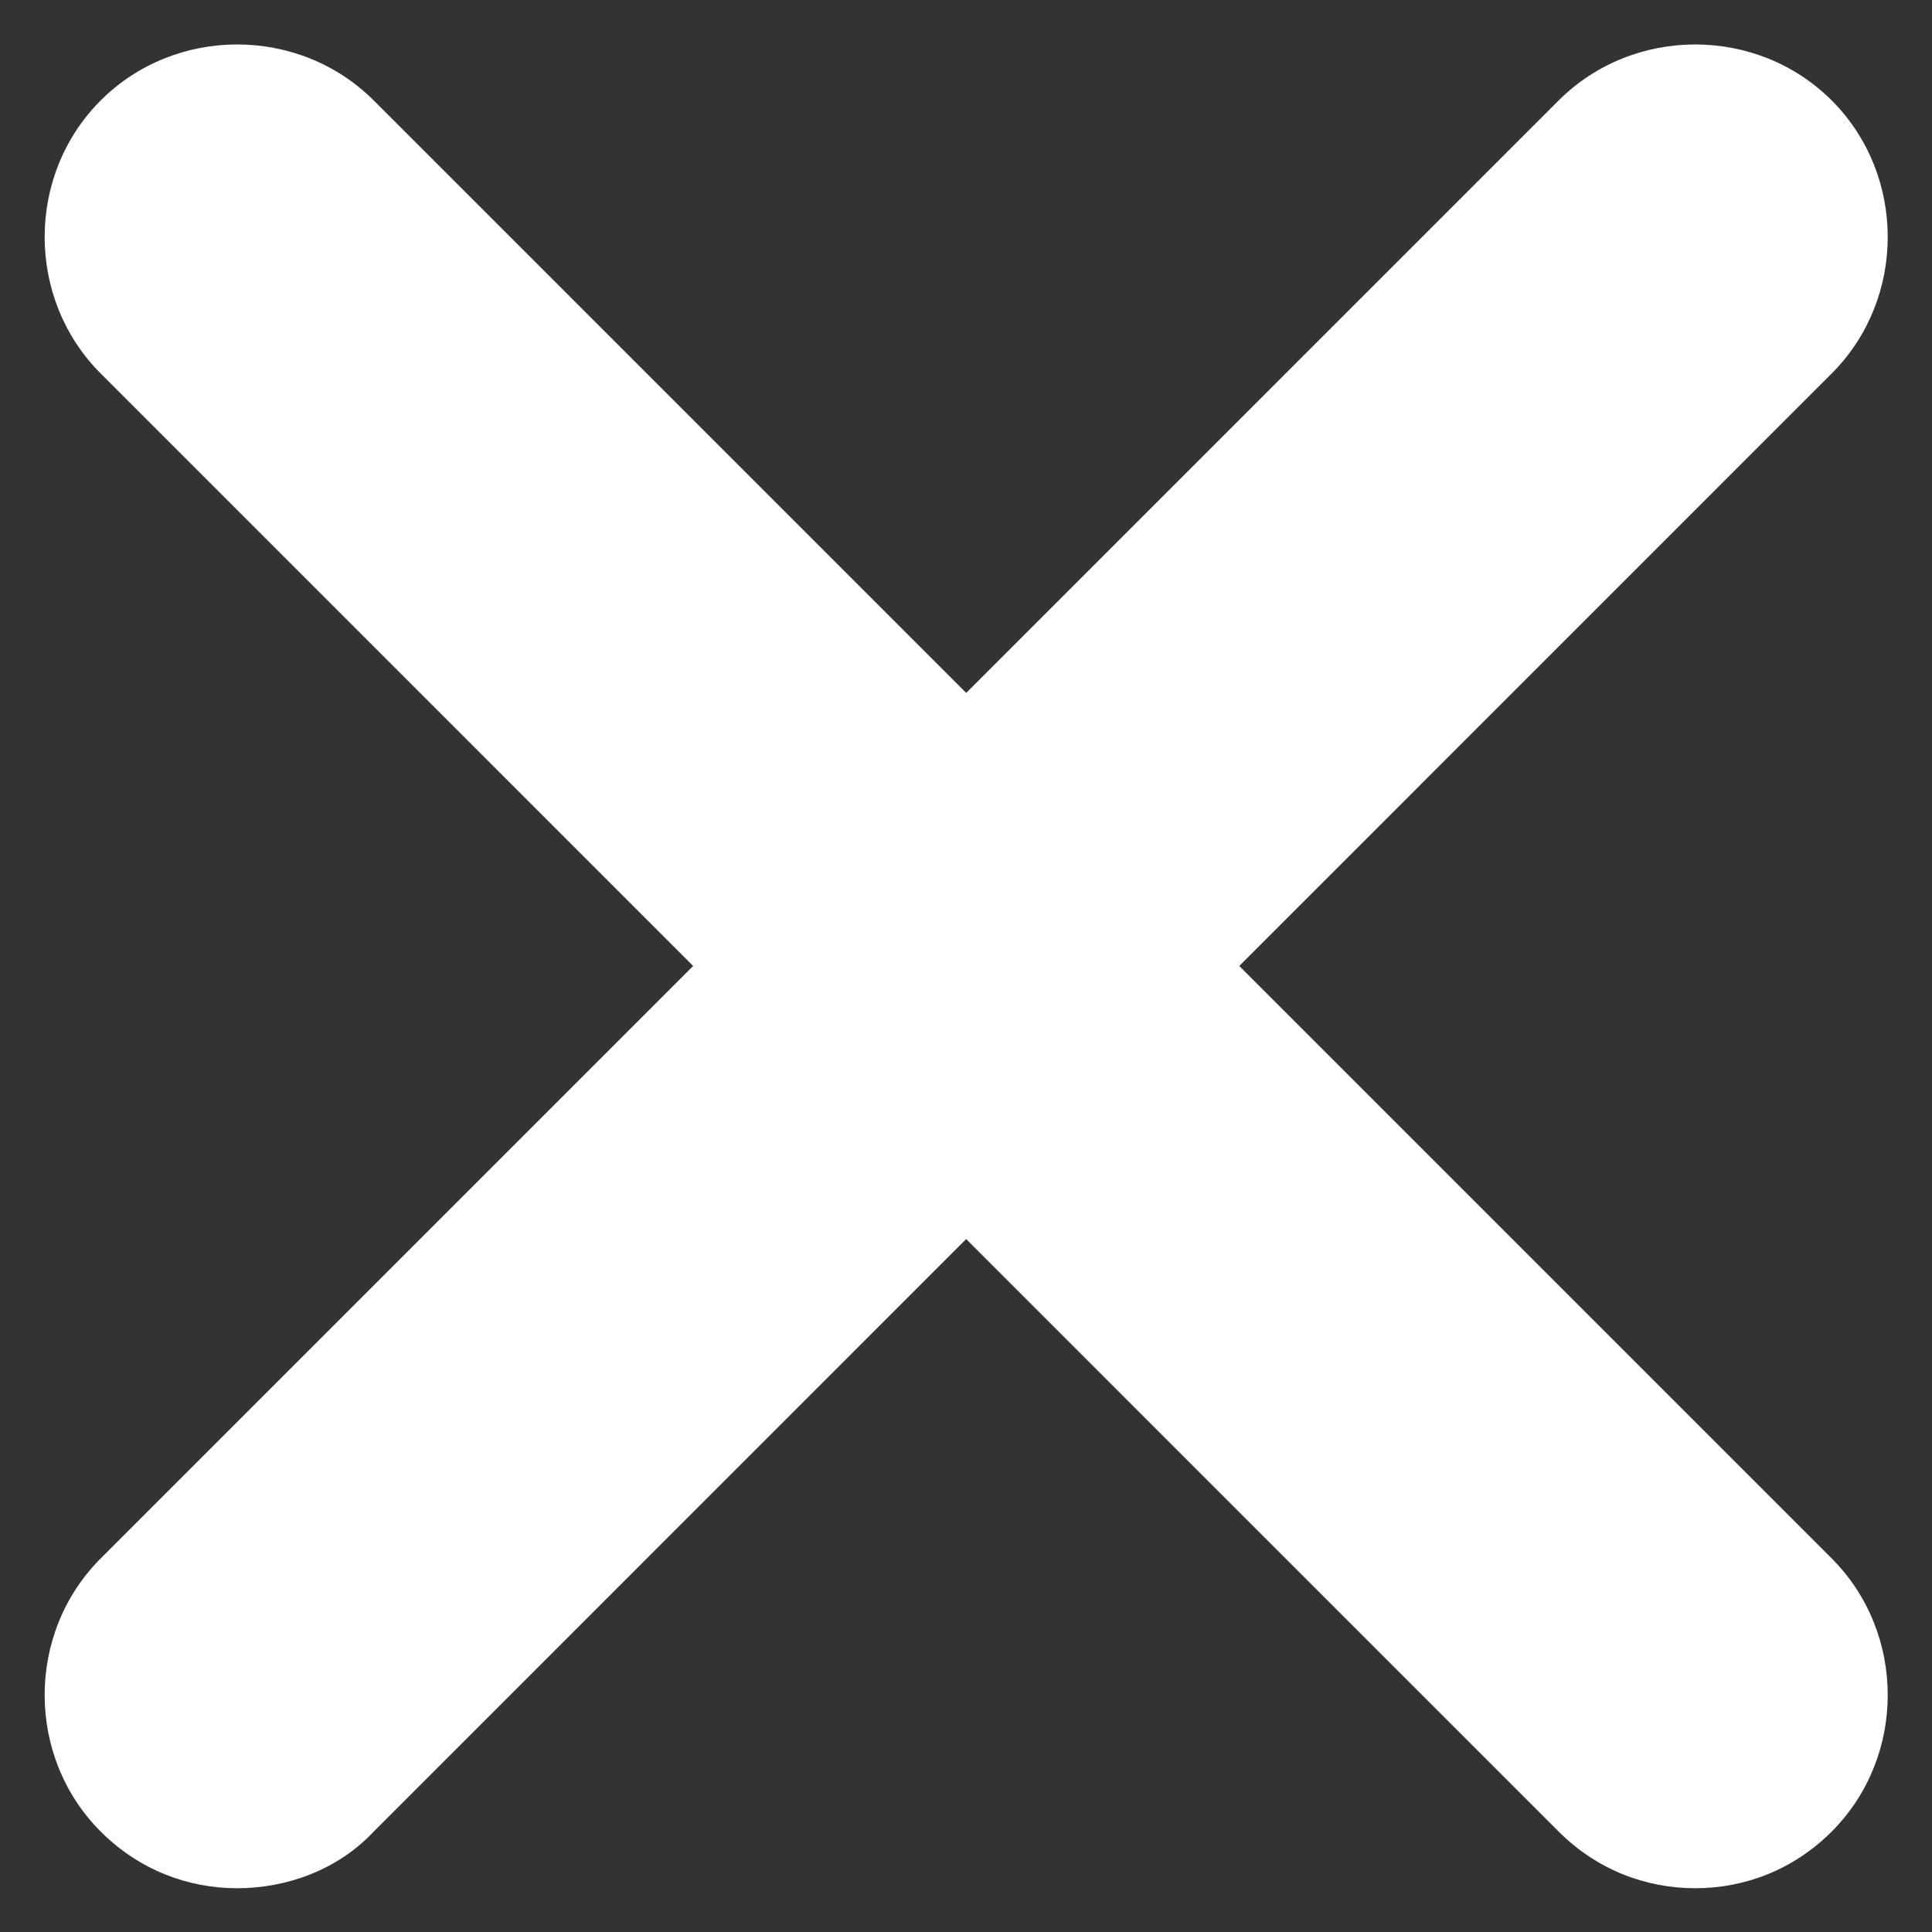 <svg width="20" height="20" viewBox="0 0 20 20" fill="none" xmlns="http://www.w3.org/2000/svg">
<rect x="0" y="0" width="20" height="20" fill="#333333" stroke="none"/>
<path d="M2.455 19.547C1.949 19.547 1.442 19.36 1.042 18.96C0.269 18.186 0.269 16.907 1.042 16.133L16.135 1.04C16.909 0.267 18.189 0.267 18.962 1.04C19.735 1.813 19.735 3.093 18.962 3.866L3.869 18.96C3.495 19.36 2.962 19.547 2.455 19.547Z" fill="white"/>
<path d="M17.549 19.547C17.042 19.547 16.535 19.36 16.135 18.96L1.042 3.866C0.269 3.093 0.269 1.813 1.042 1.04C1.815 0.267 3.095 0.267 3.869 1.04L18.962 16.133C19.735 16.907 19.735 18.186 18.962 18.96C18.562 19.36 18.055 19.547 17.549 19.547Z" fill="white"/>
</svg>
